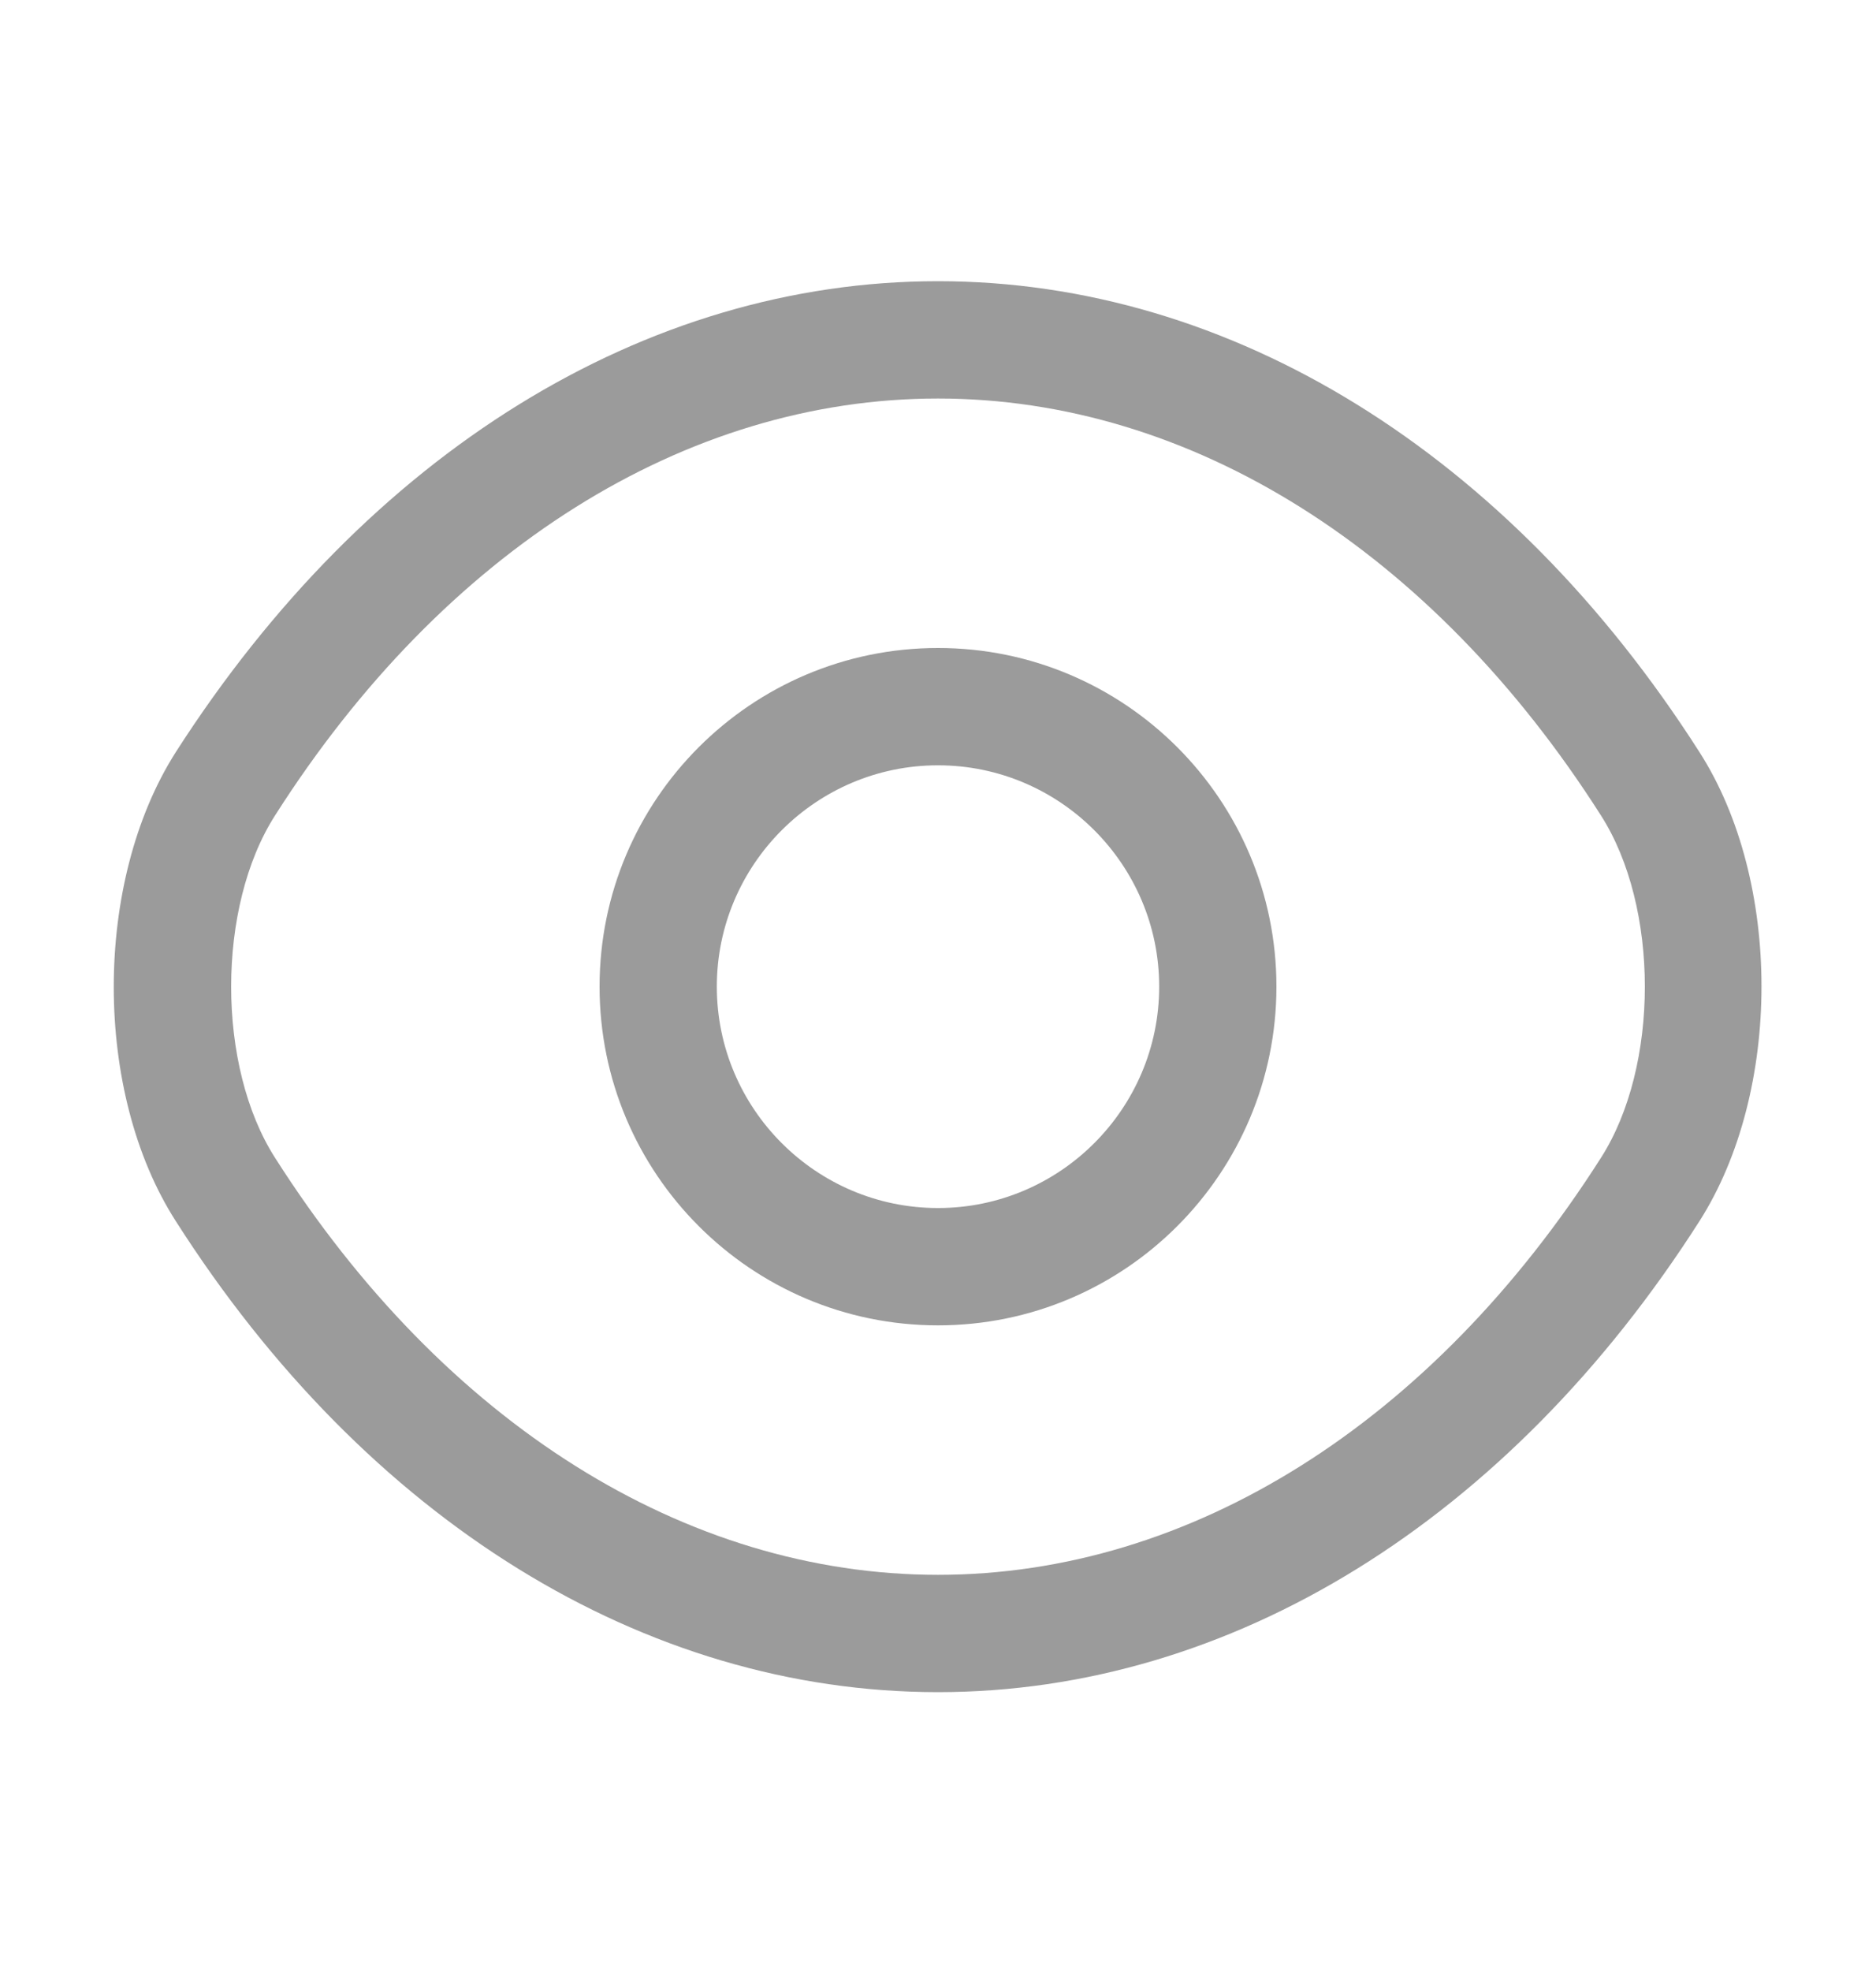 <svg width="20" height="21" viewBox="0 0 20 21" fill="none" xmlns="http://www.w3.org/2000/svg">
<path d="M10 14.121C8.008 14.121 6.392 12.504 6.392 10.512C6.392 8.521 8.008 6.904 10 6.904C11.992 6.904 13.608 8.521 13.608 10.512C13.608 12.504 11.992 14.121 10 14.121ZM10 8.154C8.7 8.154 7.642 9.213 7.642 10.512C7.642 11.812 8.7 12.871 10 12.871C11.3 12.871 12.358 11.812 12.358 10.512C12.358 9.213 11.3 8.154 10 8.154Z" fill="#9B9B9B"/>
<path d="M10 18.029C6.867 18.029 3.908 16.196 1.875 13.012C0.992 11.637 0.992 9.396 1.875 8.012C3.917 4.829 6.875 2.996 10 2.996C13.125 2.996 16.083 4.829 18.117 8.012C19 9.387 19 11.629 18.117 13.012C16.083 16.196 13.125 18.029 10 18.029ZM10 4.246C7.308 4.246 4.733 5.862 2.933 8.687C2.308 9.662 2.308 11.362 2.933 12.337C4.733 15.162 7.308 16.779 10 16.779C12.692 16.779 15.267 15.162 17.067 12.337C17.692 11.362 17.692 9.662 17.067 8.687C15.267 5.862 12.692 4.246 10 4.246Z" fill="#9B9B9B"/>
</svg>
